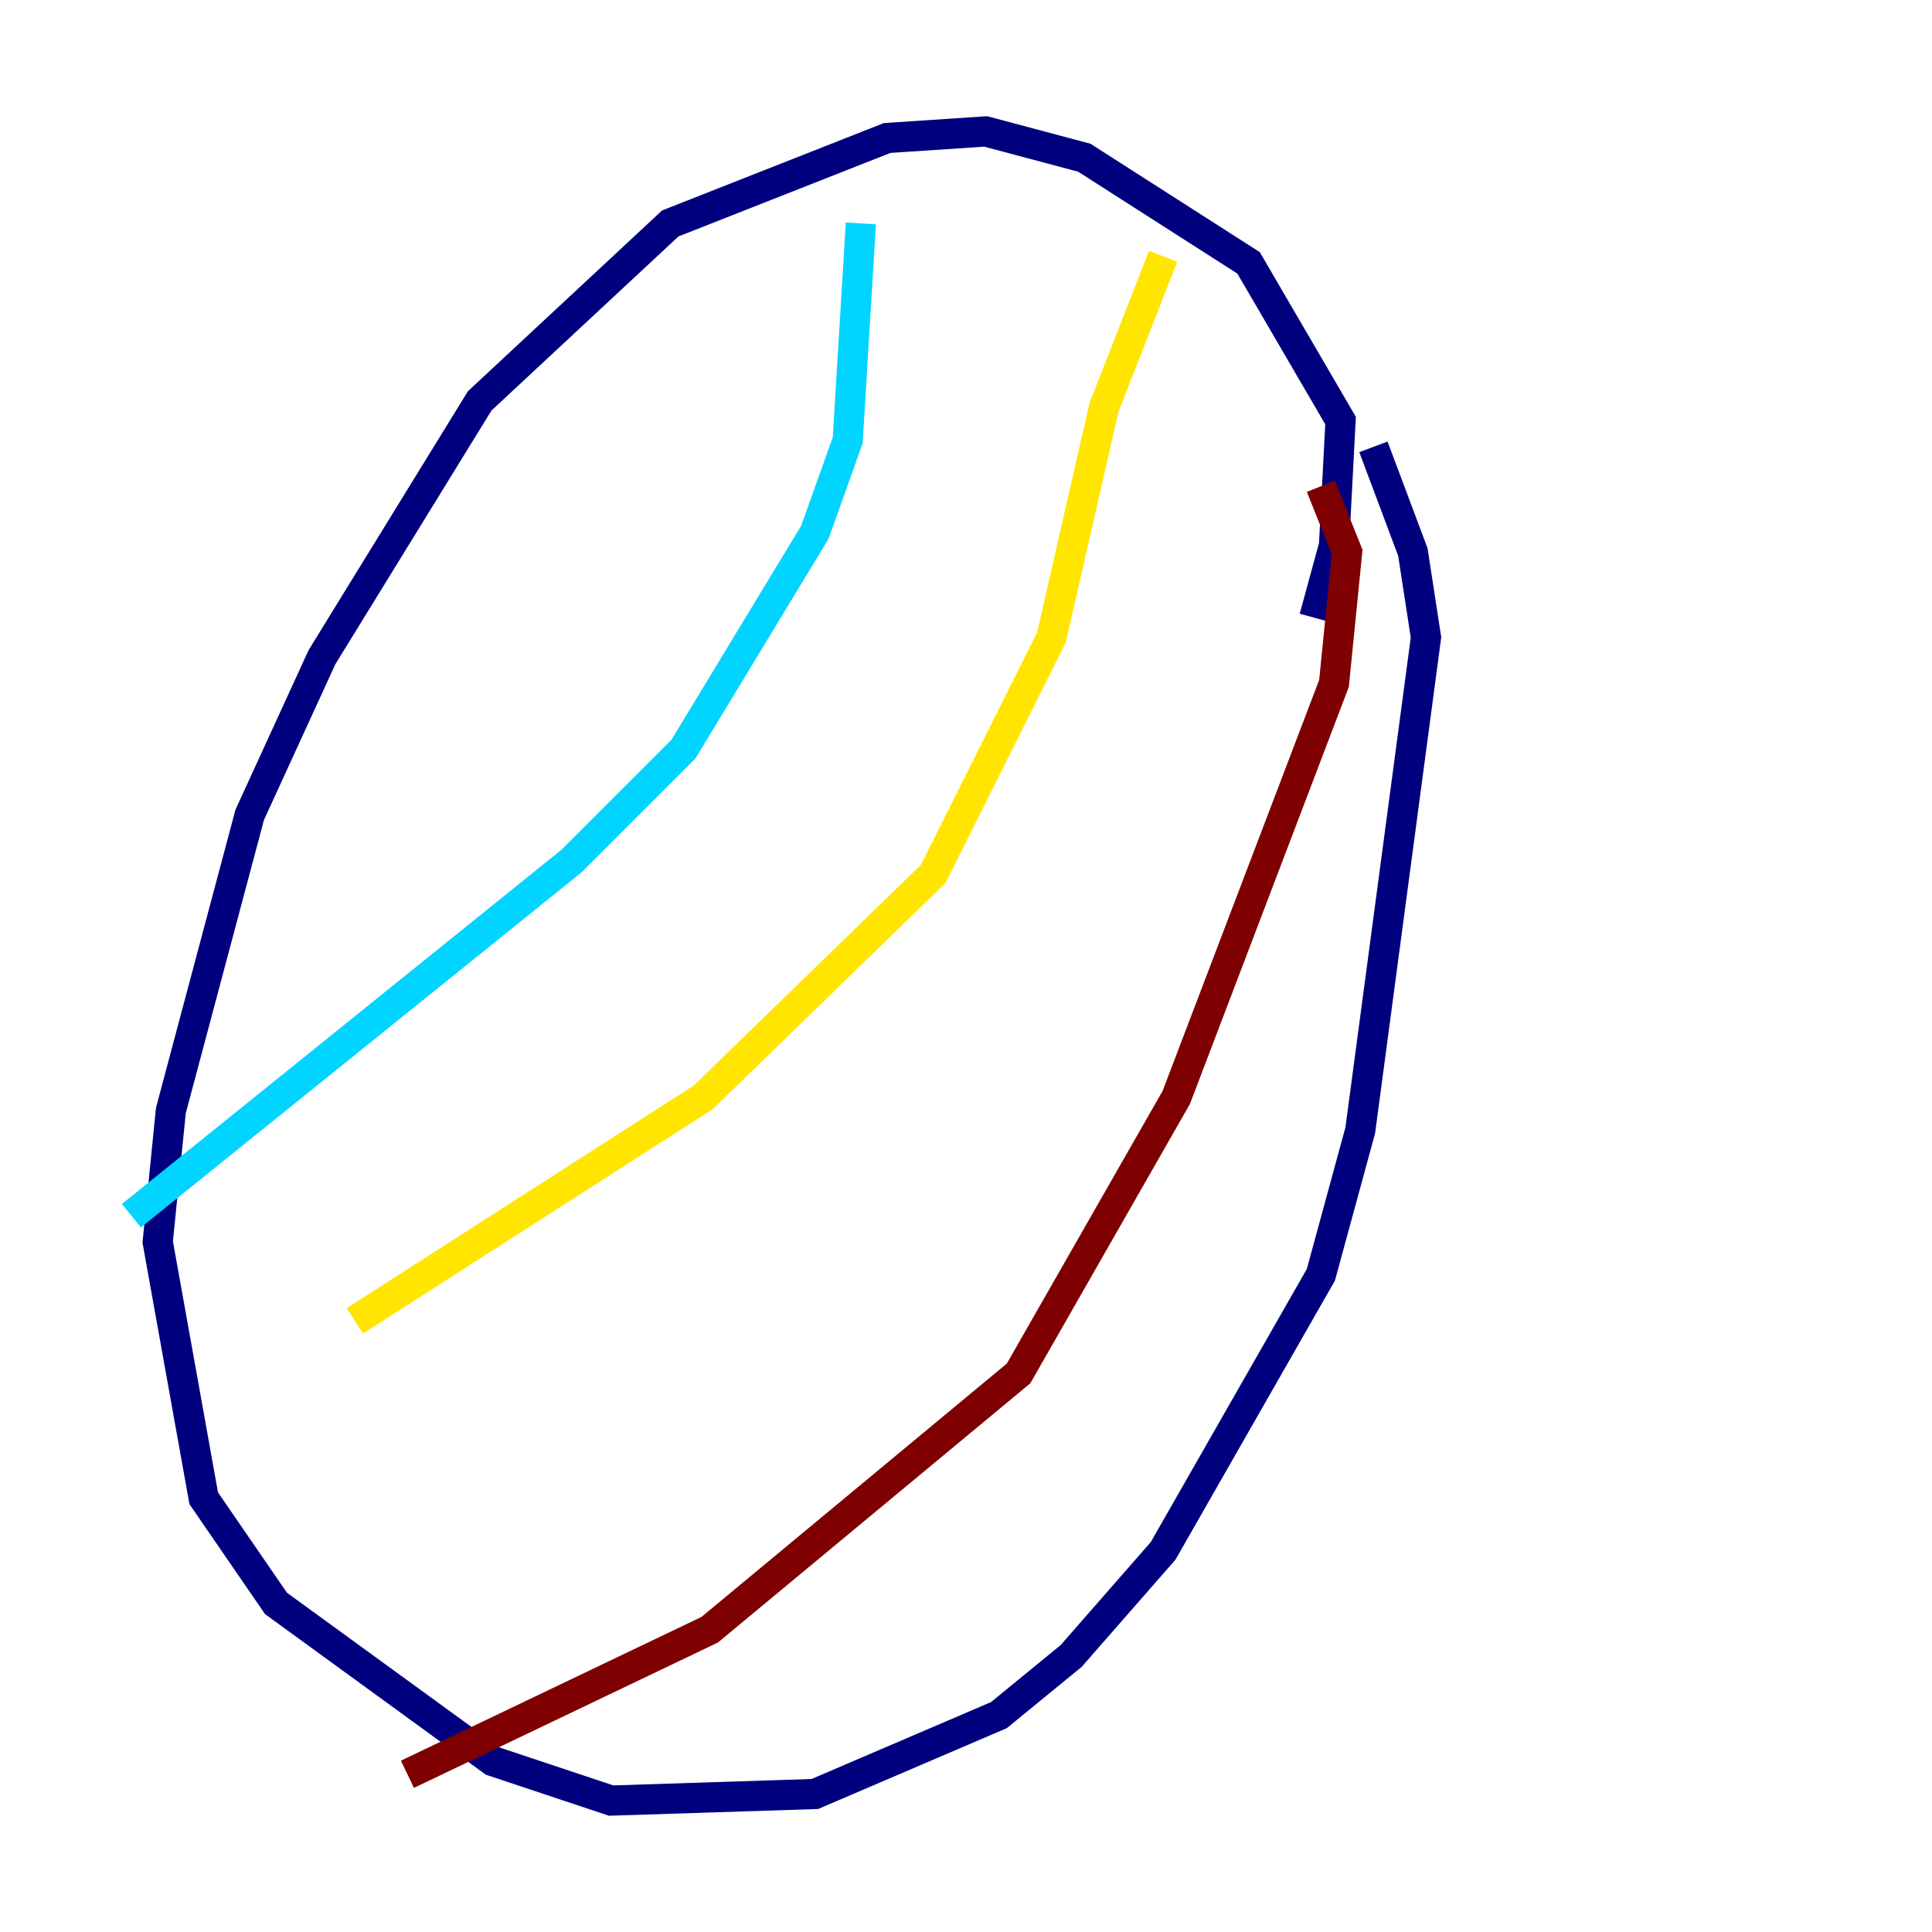 <?xml version="1.0" encoding="utf-8" ?>
<svg baseProfile="tiny" height="128" version="1.2" viewBox="0,0,128,128" width="128" xmlns="http://www.w3.org/2000/svg" xmlns:ev="http://www.w3.org/2001/xml-events" xmlns:xlink="http://www.w3.org/1999/xlink"><defs /><polyline fill="none" points="87.075,40.925 88.381,36.136 88.816,27.864 82.721,17.415 71.837,10.449 65.306,8.707 58.776,9.143 44.408,14.803 31.782,26.558 21.333,43.537 16.544,53.986 11.32,73.578 10.449,82.286 13.497,99.265 18.286,106.231 32.653,116.68 40.49,119.293 53.986,118.857 66.177,113.633 70.966,109.714 77.061,102.748 87.51,84.463 90.122,74.884 94.476,42.231 93.605,36.571 90.993,29.605" stroke="#00007f" stroke-width="2" /><polyline fill="none" points="57.034,14.803 56.163,29.17 53.986,35.265 45.279,49.633 37.878,57.034 8.707,80.544" stroke="#00d4ff" stroke-width="2" /><polyline fill="none" points="77.061,16.98 73.143,26.993 69.66,42.231 61.823,57.905 46.585,72.707 23.51,87.51" stroke="#ffe500" stroke-width="2" /><polyline fill="none" points="87.51,32.218 89.252,36.571 88.381,45.279 77.932,72.707 67.483,90.993 47.02,107.973 26.993,117.551" stroke="#7f0000" stroke-width="2" /></svg>